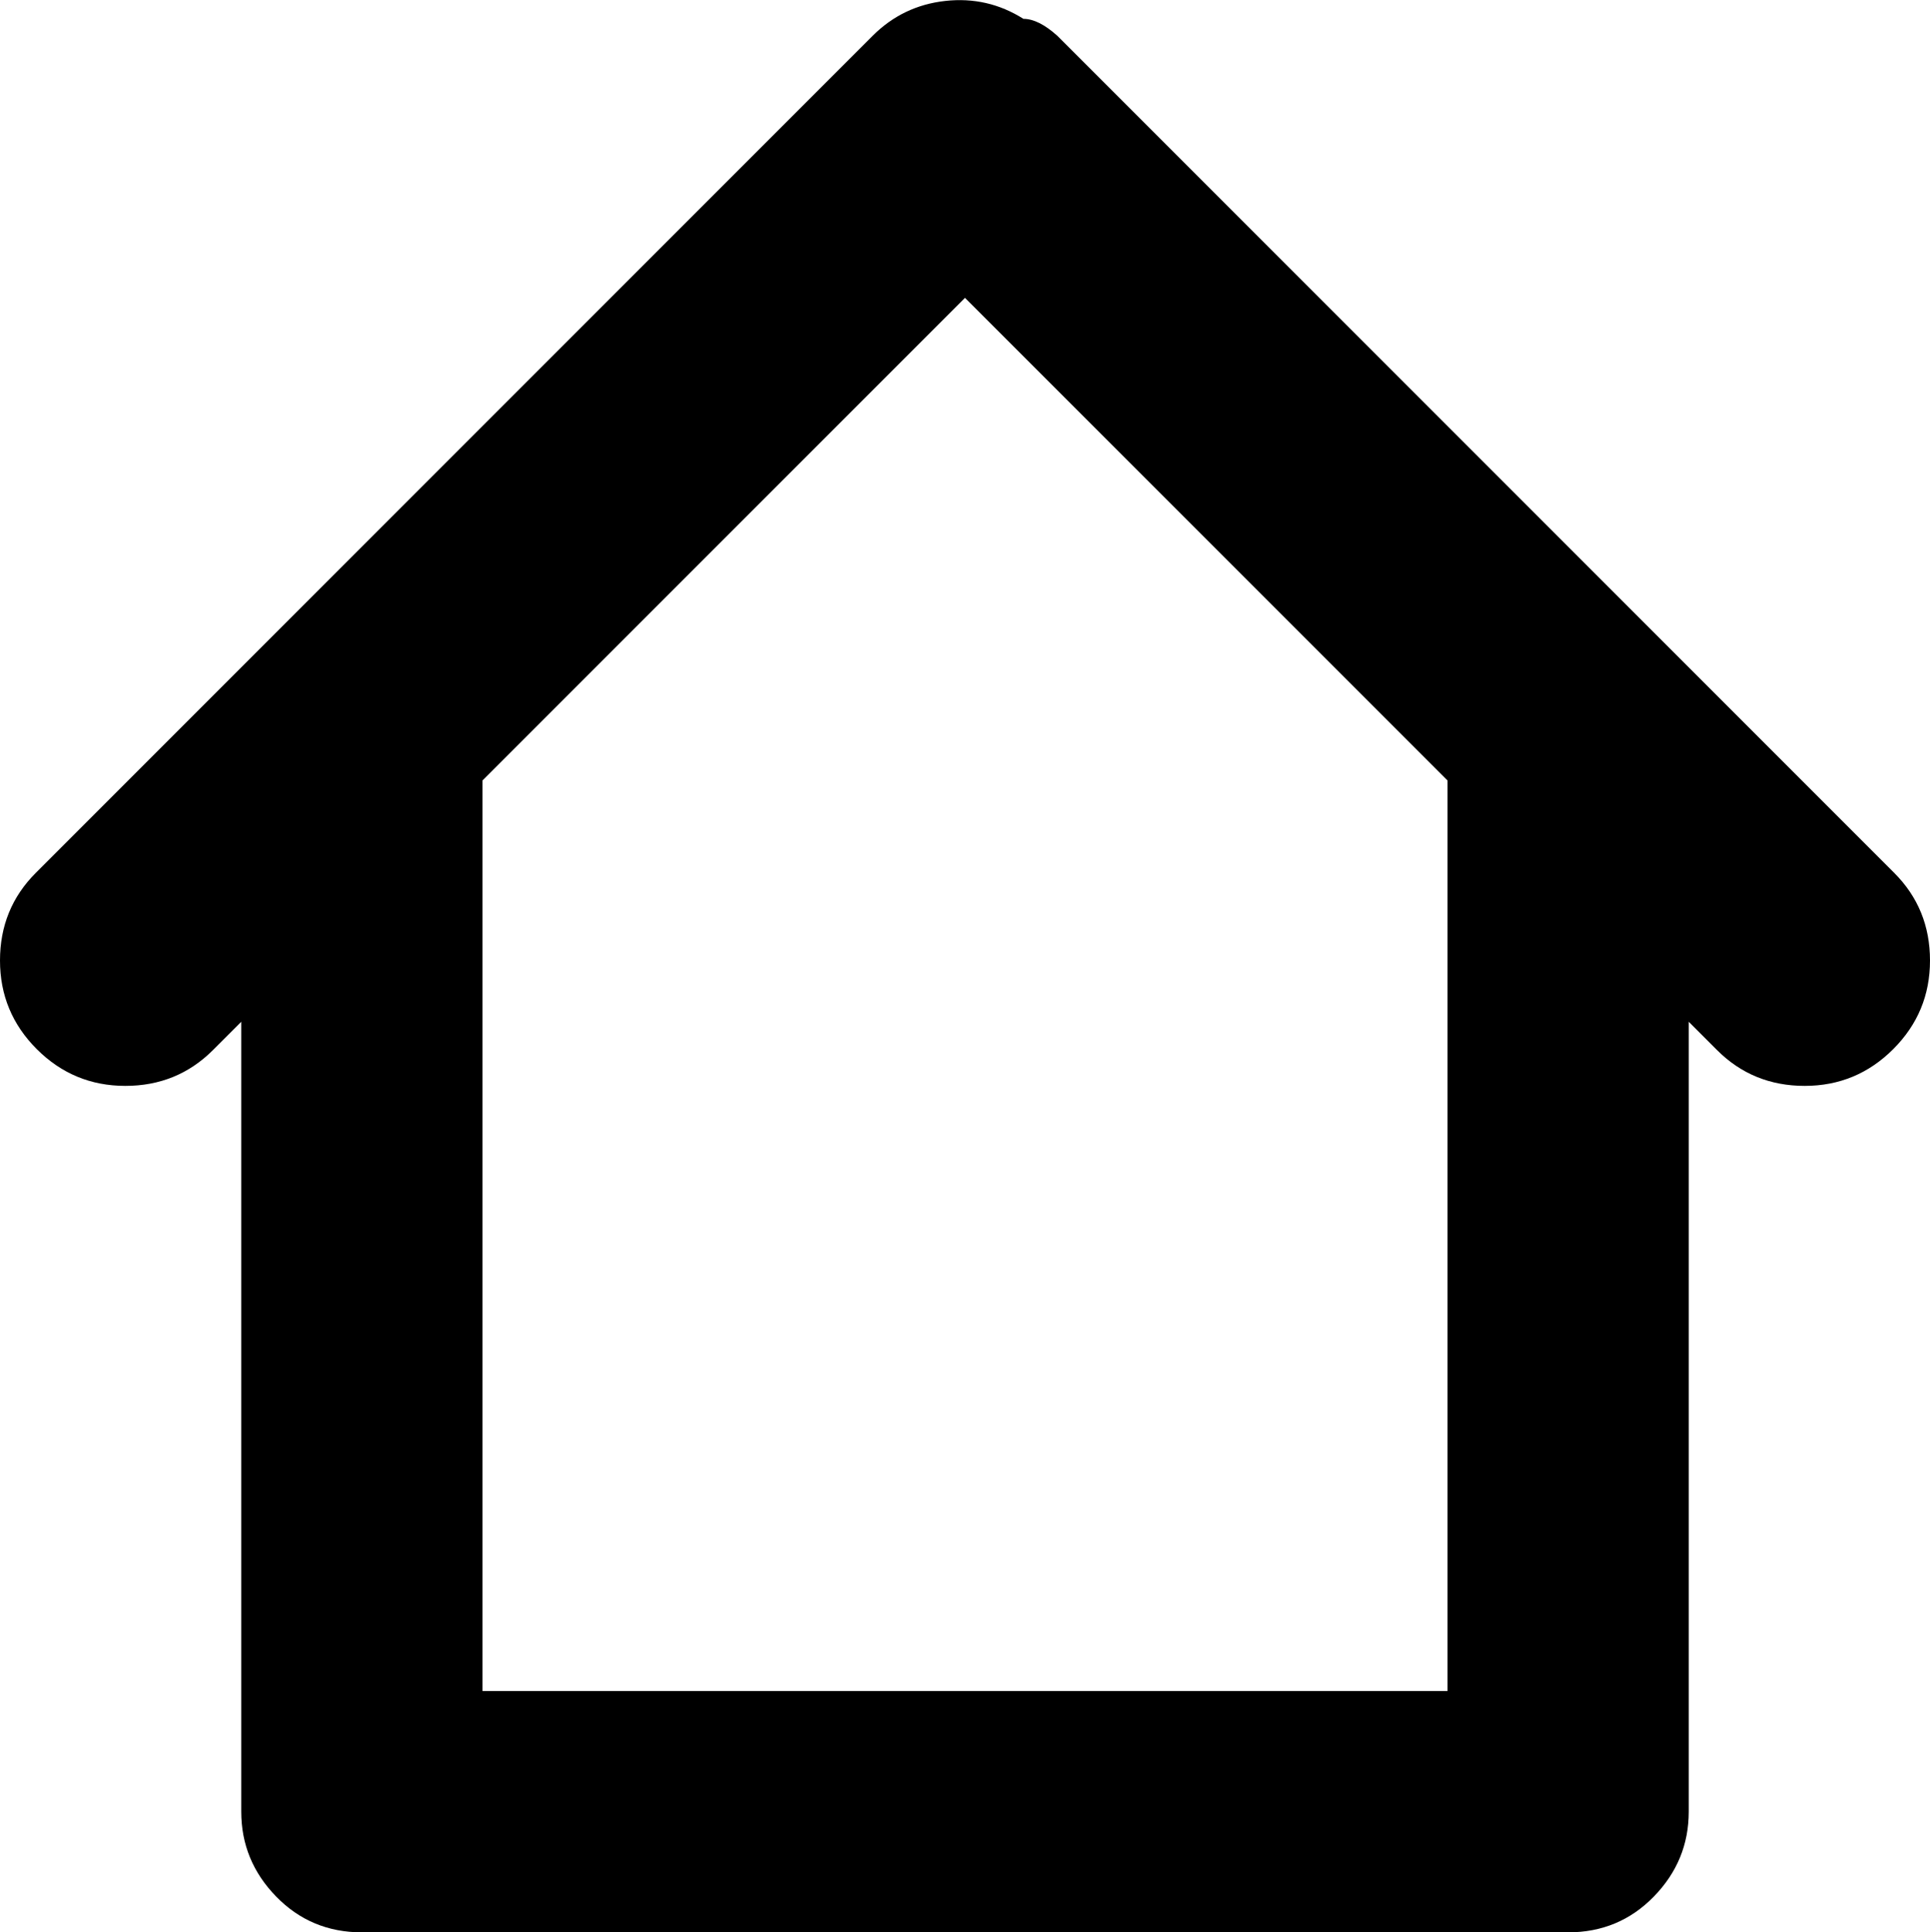 <svg xmlns="http://www.w3.org/2000/svg" xmlns:xlink="http://www.w3.org/1999/xlink" width="1024" height="1025" viewBox="0 0 1024 1025"><path fill="currentColor" d="M1004.5 556.5Q985 576 957.5 576T911 557l-15-15v419q0 26-18.5 45t-45.5 19H192q-27 0-45.5-19T128 961V542l-15 15q-19 19-46.5 19t-47-19.5t-19.5-47T19 463L463 19Q479 3 501.5.5T543 10q8 0 18 9l444 444q19 19 19 46.5t-19.5 47M768 414L512 158L256 414v483h512z"/></svg>